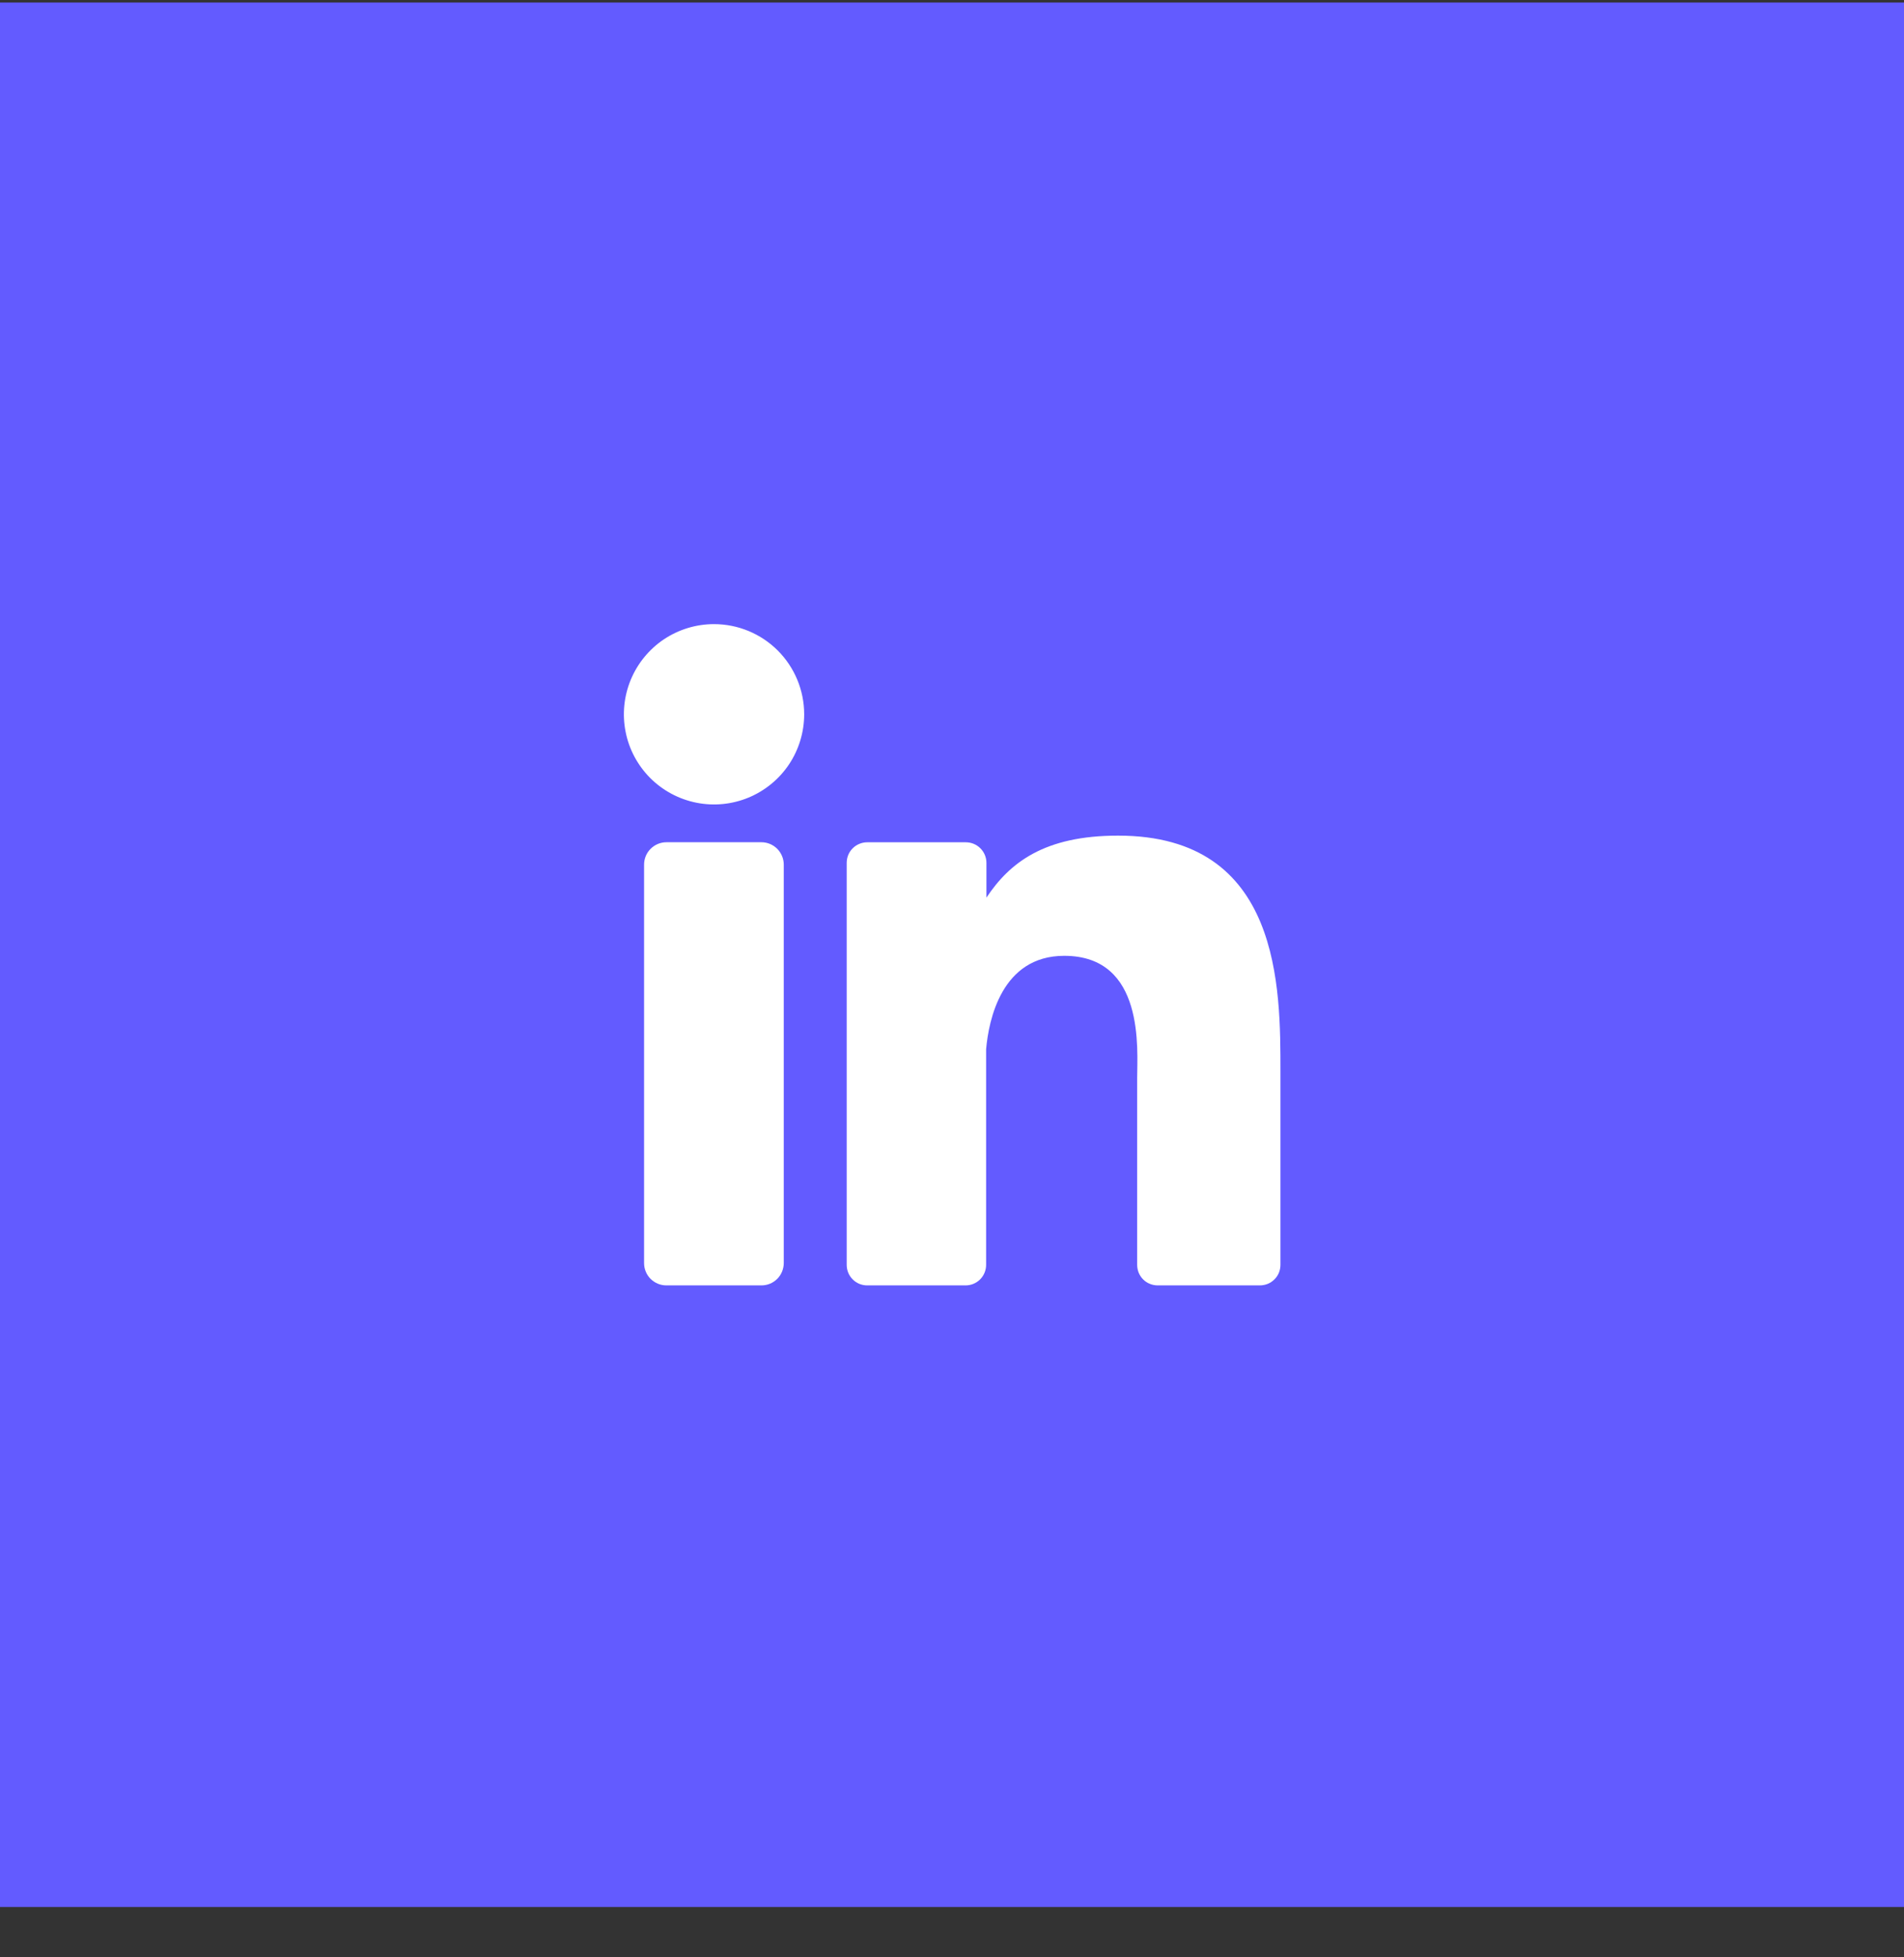 <svg width="36" height="37" viewBox="0 0 36 37" fill="none" xmlns="http://www.w3.org/2000/svg">
<rect x="0" y="0" width="36" height="37" fill="#333333" stroke="none"/>
<rect width="36" height="36" transform="translate(0 0.048)" fill="#635BFF"/>
<path d="M15.205 13.502C15.205 13.84 15.105 14.169 14.918 14.45C14.73 14.73 14.464 14.948 14.153 15.077C13.841 15.206 13.499 15.24 13.168 15.174C12.837 15.108 12.534 14.946 12.295 14.708C12.057 14.469 11.894 14.166 11.829 13.835C11.763 13.504 11.797 13.162 11.926 12.85C12.055 12.539 12.273 12.273 12.553 12.085C12.834 11.898 13.163 11.798 13.5 11.798C13.953 11.798 14.386 11.978 14.706 12.297C15.025 12.617 15.205 13.05 15.205 13.502Z" fill="white"/>
<path d="M14.819 16.344V23.874C14.819 23.93 14.808 23.985 14.787 24.037C14.766 24.088 14.735 24.135 14.696 24.174C14.657 24.213 14.61 24.245 14.559 24.266C14.508 24.287 14.453 24.298 14.397 24.298H12.601C12.545 24.298 12.49 24.288 12.438 24.266C12.387 24.245 12.341 24.214 12.301 24.175C12.262 24.136 12.231 24.089 12.21 24.038C12.188 23.986 12.178 23.931 12.178 23.876V16.344C12.178 16.232 12.222 16.124 12.302 16.045C12.381 15.966 12.488 15.921 12.601 15.921H14.397C14.509 15.921 14.616 15.966 14.695 16.045C14.774 16.125 14.819 16.232 14.819 16.344Z" fill="white"/>
<path d="M24.21 20.264V23.91C24.21 23.961 24.2 24.011 24.181 24.059C24.161 24.106 24.133 24.149 24.096 24.185C24.06 24.221 24.017 24.25 23.97 24.269C23.923 24.288 23.872 24.298 23.821 24.298H21.89C21.838 24.298 21.788 24.288 21.741 24.269C21.693 24.25 21.65 24.221 21.614 24.185C21.578 24.149 21.55 24.106 21.53 24.059C21.511 24.011 21.501 23.961 21.501 23.91V20.377C21.501 19.849 21.655 18.068 20.122 18.068C18.935 18.068 18.693 19.287 18.645 19.835V23.91C18.645 24.012 18.605 24.11 18.533 24.183C18.462 24.255 18.364 24.297 18.262 24.298H16.396C16.345 24.298 16.295 24.288 16.248 24.269C16.201 24.249 16.158 24.221 16.122 24.184C16.086 24.148 16.057 24.105 16.038 24.058C16.019 24.011 16.009 23.961 16.009 23.91V16.311C16.009 16.26 16.019 16.209 16.038 16.162C16.057 16.115 16.086 16.072 16.122 16.036C16.158 16 16.201 15.971 16.248 15.952C16.295 15.932 16.345 15.922 16.396 15.922H18.262C18.365 15.922 18.464 15.963 18.537 16.036C18.61 16.109 18.651 16.208 18.651 16.311V16.968C19.092 16.306 19.745 15.796 21.14 15.796C24.228 15.796 24.21 18.68 24.21 20.264Z" fill="white"/>
</svg>
